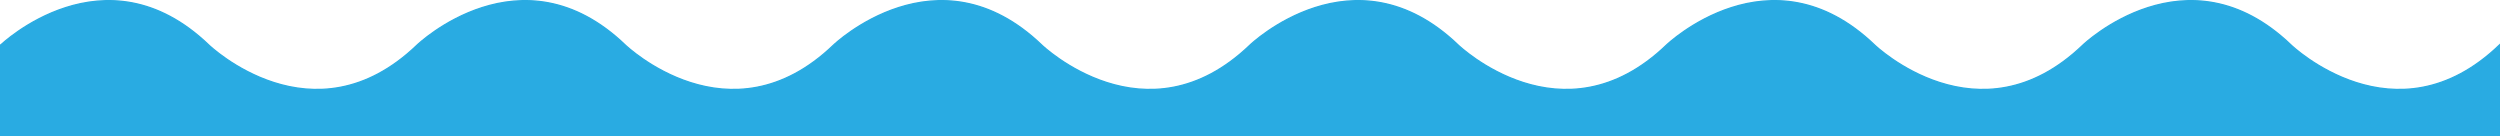 <?xml version="1.0" encoding="UTF-8"?>
<svg id="Layer_2" data-name="Layer 2" xmlns="http://www.w3.org/2000/svg" viewBox="0 0 1921 104.53">
  <defs>
    <style>
      .cls-1 {
        fill: #29abe2;
        stroke: #29abe2;
        stroke-miterlimit: 10;
      }
    </style>
  </defs>
  <g id="Layer_1-2" data-name="Layer 1">
    <path class="cls-1" d="M.5,34.07v69.97h1920V34.63c-80,76.8-160,0-160,0-80-76.8-160,0-160,0-80,76.8-160,0-160,0-80-76.8-160,0-160,0-80,76.8-160,0-160,0-80-76.8-160,0-160,0-80,76.8-160,0-160,0-80-76.8-160,0-160,0-80,76.8-160,0-160,0-80-76.8-160,0-160,0-80,76.8-160,0-160,0C80.5-42.17.5,34.63.5,34.63"/>
  </g>
</svg>